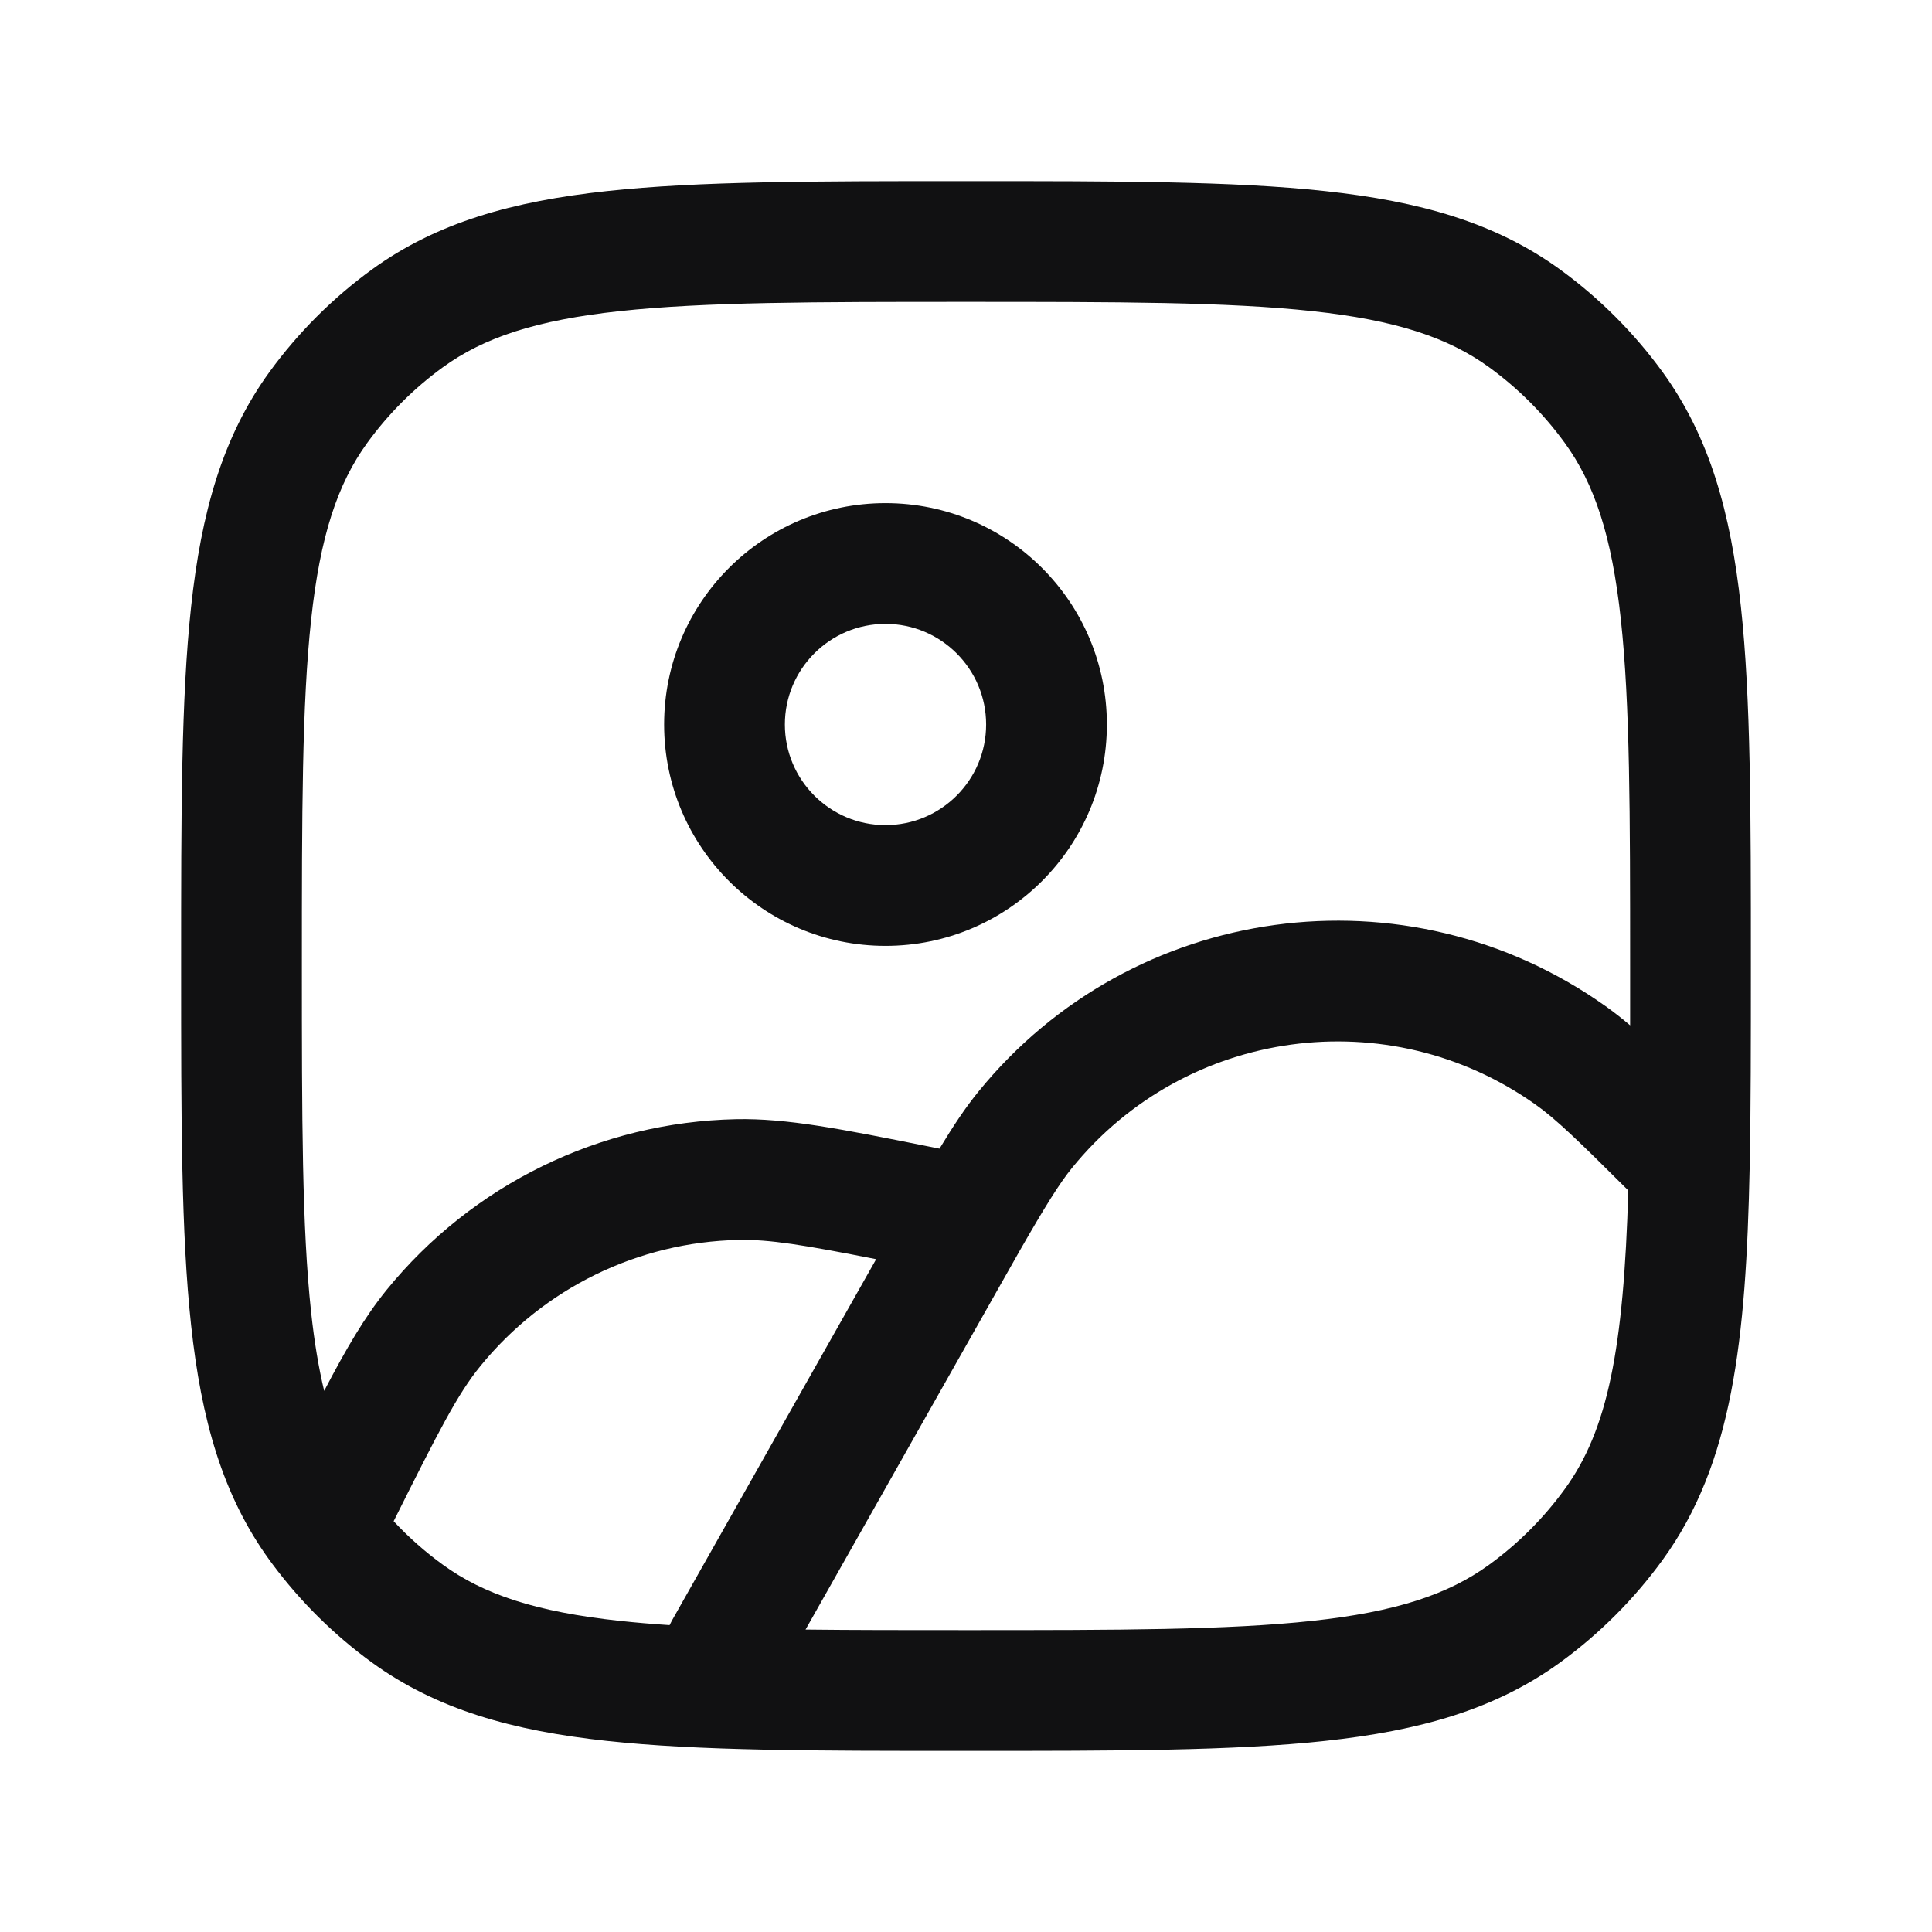 <svg width="24" height="24" viewBox="0 0 24 24" fill="none" xmlns="http://www.w3.org/2000/svg">
<path fill-rule="evenodd" clip-rule="evenodd" d="M11 6.25C9.481 6.25 8.25 7.481 8.25 9C8.25 10.519 9.481 11.75 11 11.75C12.519 11.75 13.75 10.519 13.75 9C13.75 7.481 12.519 6.25 11 6.25ZM9.75 9C9.75 8.31 10.31 7.75 11 7.75C11.69 7.75 12.25 8.31 12.25 9C12.25 9.69 11.69 10.25 11 10.25C10.31 10.25 9.75 9.69 9.75 9Z" fill="#111112"/>
<path fill-rule="evenodd" clip-rule="evenodd" d="M16.463 2.374C15.321 2.25 13.882 2.25 12.045 2.25H11.955C10.118 2.25 8.679 2.25 7.536 2.374C6.371 2.5 5.427 2.762 4.62 3.348C4.132 3.703 3.703 4.132 3.348 4.62C2.762 5.427 2.5 6.371 2.374 7.536C2.25 8.679 2.25 10.118 2.25 11.955V12.045C2.25 13.882 2.25 15.321 2.374 16.463C2.5 17.629 2.762 18.573 3.348 19.38C3.361 19.398 3.374 19.415 3.387 19.433C3.734 19.899 4.15 20.31 4.62 20.652C5.427 21.238 6.371 21.5 7.536 21.626C8.679 21.75 10.118 21.75 11.955 21.75H12.045C13.882 21.75 15.321 21.75 16.463 21.626C17.629 21.5 18.573 21.238 19.38 20.652C19.868 20.297 20.297 19.868 20.652 19.38C21.522 18.183 21.69 16.655 21.735 14.501C21.75 13.768 21.75 12.94 21.75 12.006V11.955C21.75 10.118 21.75 8.679 21.626 7.536C21.5 6.371 21.238 5.427 20.652 4.62C20.297 4.132 19.868 3.703 19.38 3.348C18.573 2.762 17.629 2.5 16.463 2.374ZM5.502 4.562C6.01 4.193 6.66 3.977 7.698 3.865C8.75 3.751 10.108 3.75 12 3.75C13.892 3.75 15.25 3.751 16.302 3.865C17.34 3.977 17.99 4.193 18.498 4.562C18.859 4.824 19.176 5.141 19.438 5.502C19.807 6.01 20.023 6.66 20.135 7.698C20.249 8.75 20.25 10.108 20.25 12C20.25 12.255 20.25 12.501 20.25 12.737C20.144 12.648 20.044 12.569 19.945 12.499C17.474 10.744 14.065 11.209 12.154 13.561C11.995 13.756 11.843 13.984 11.671 14.269L11.546 14.244C10.447 14.024 9.774 13.89 9.142 13.903C7.454 13.939 5.866 14.715 4.801 16.026C4.531 16.359 4.303 16.749 4.027 17.278C3.959 16.995 3.905 16.673 3.865 16.302C3.751 15.25 3.75 13.892 3.75 12C3.75 10.108 3.751 8.75 3.865 7.698C3.977 6.66 4.193 6.01 4.562 5.502C4.824 5.141 5.141 4.824 5.502 4.562ZM19.076 13.722C19.324 13.897 19.61 14.173 20.227 14.788C20.17 16.759 19.972 17.764 19.438 18.498C19.176 18.859 18.859 19.176 18.498 19.438C17.99 19.807 17.34 20.023 16.302 20.135C15.25 20.249 13.892 20.25 12 20.25C11.258 20.25 10.598 20.25 10.007 20.243L12.326 16.14C12.456 15.911 12.569 15.711 12.669 15.534C12.989 14.976 13.162 14.699 13.318 14.507C14.73 12.768 17.25 12.425 19.076 13.722ZM8.347 20.131C8.337 20.15 8.327 20.169 8.318 20.188C8.1 20.174 7.894 20.156 7.698 20.135C6.66 20.023 6.01 19.807 5.502 19.438C5.281 19.278 5.076 19.096 4.89 18.897C5.452 17.773 5.684 17.318 5.966 16.972C6.753 16.003 7.926 15.429 9.174 15.403C9.559 15.395 9.984 15.465 10.884 15.642L8.347 20.131Z" fill="#111112"/>
</svg>
